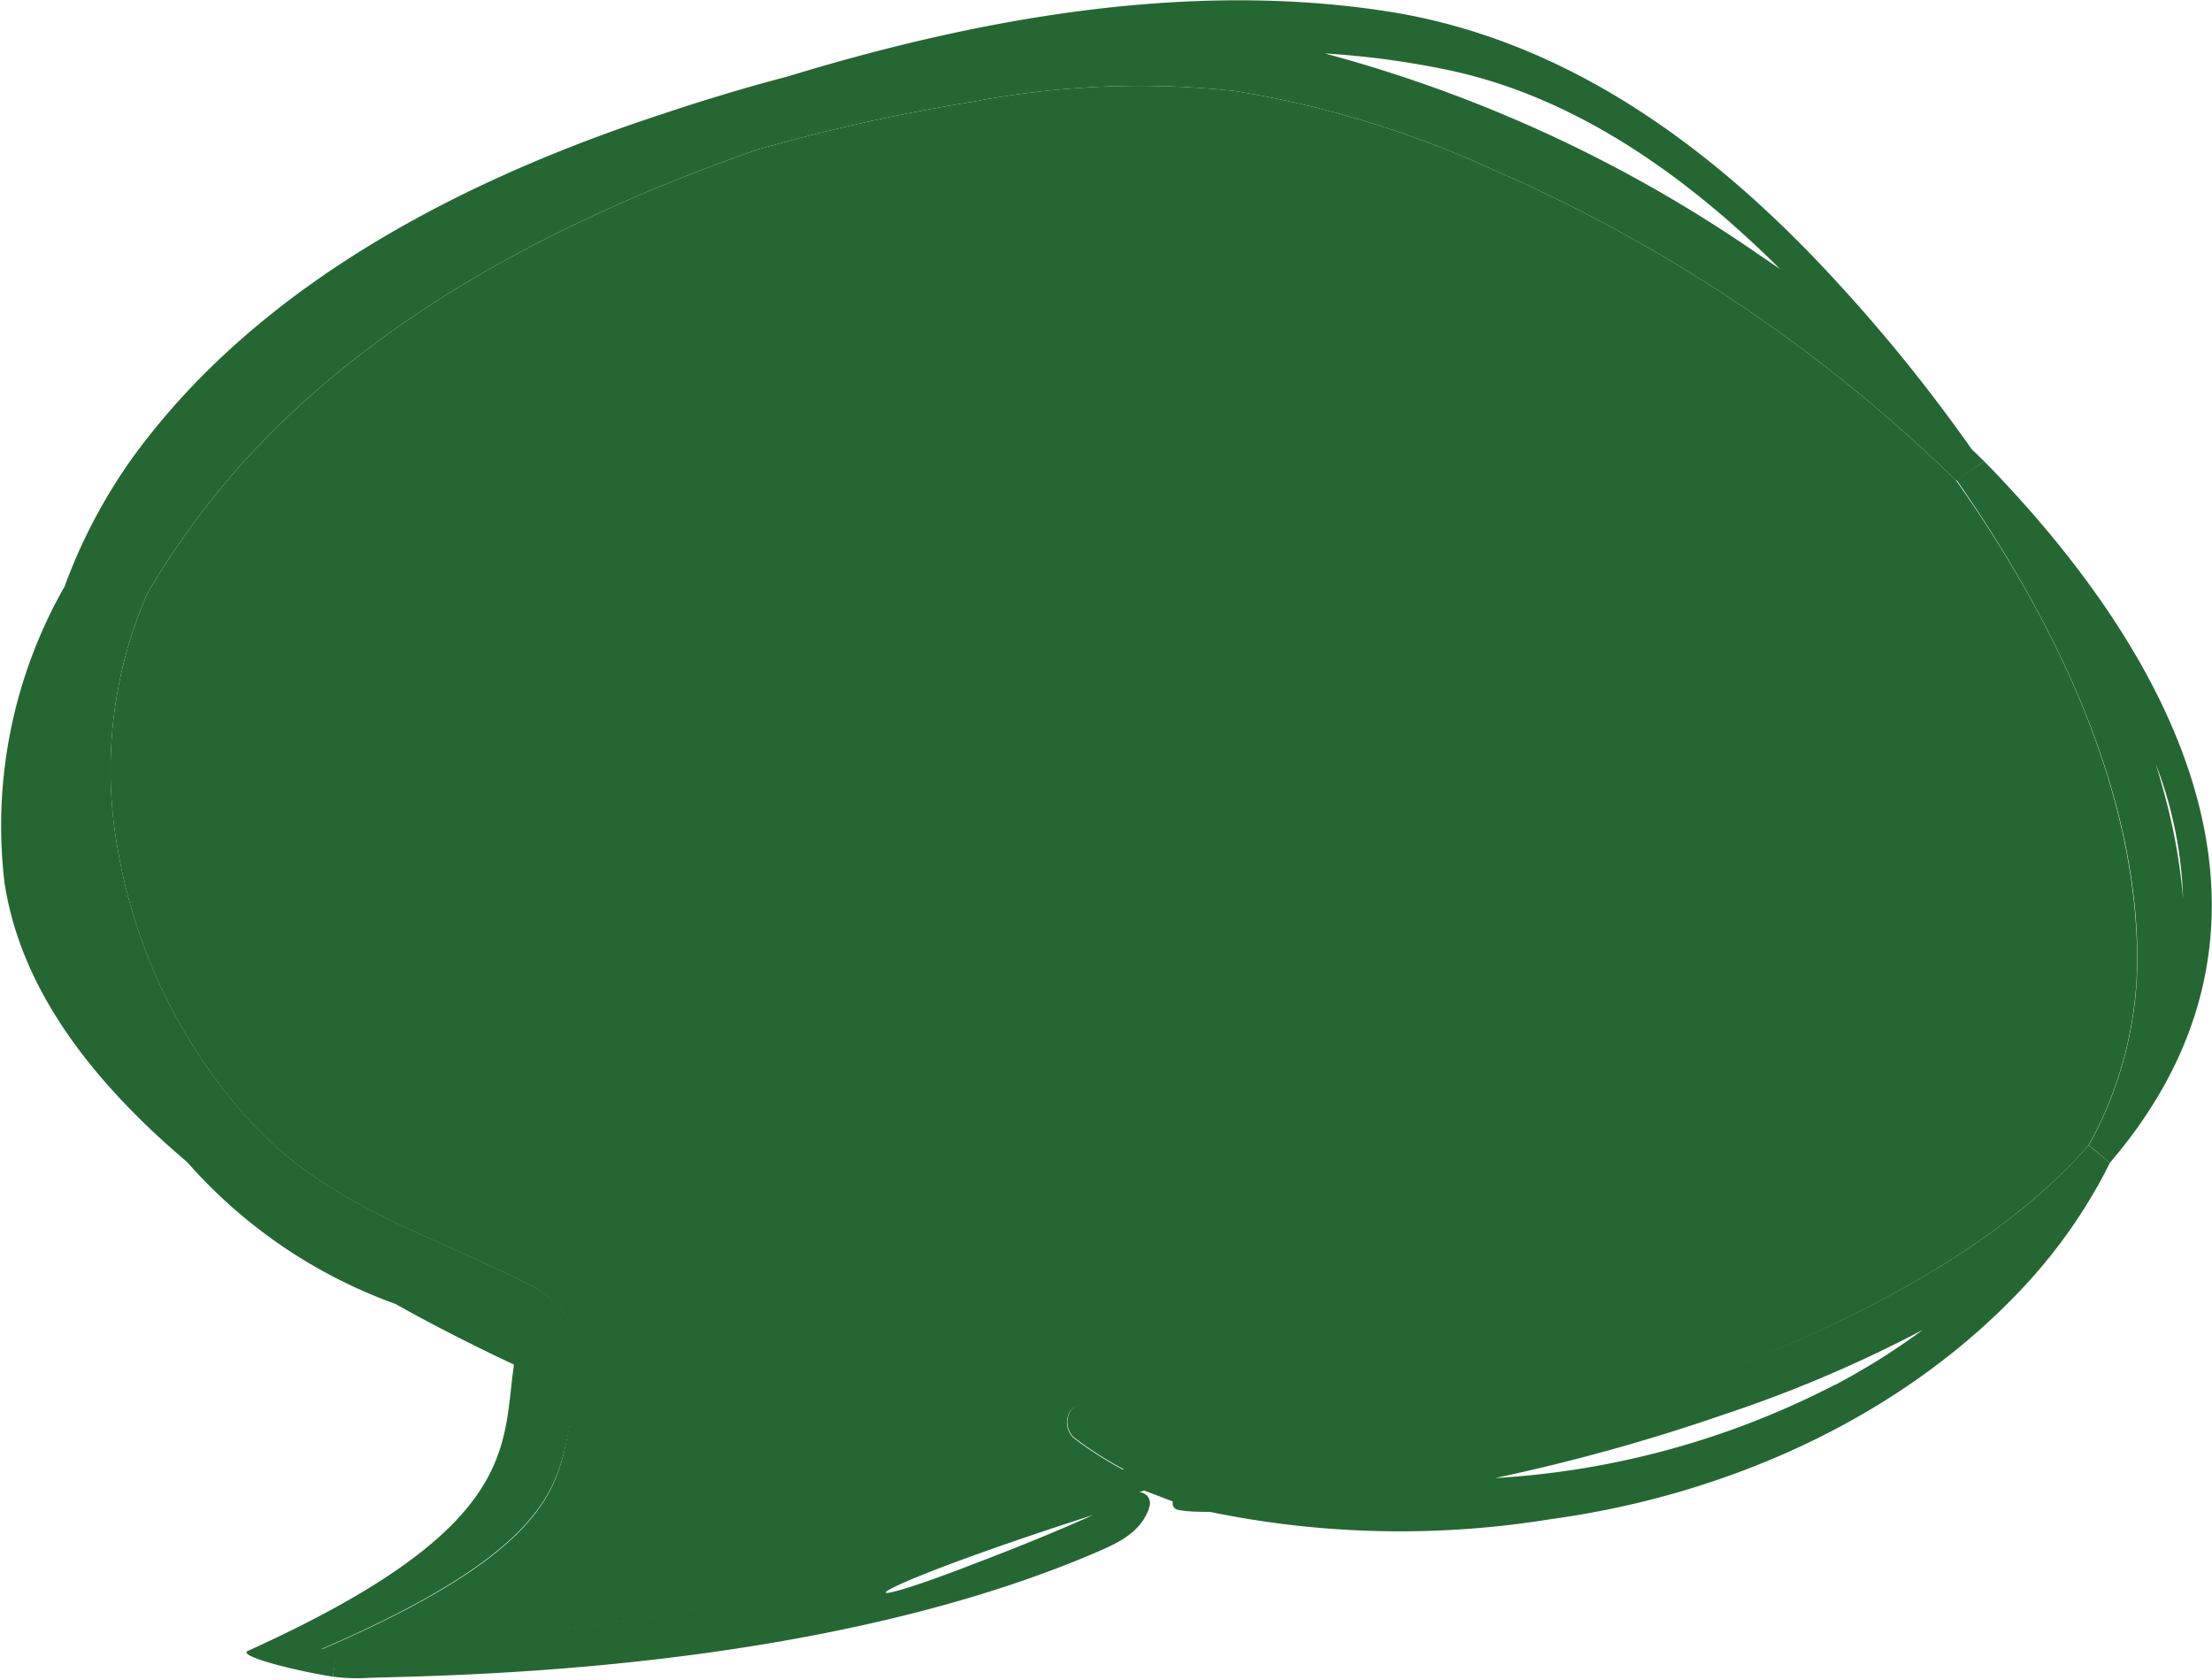 <svg xmlns="http://www.w3.org/2000/svg" viewBox="0 0 104.67 79.5"><defs><style>.cls-1{fill:#256733;}</style></defs><title>Ativo 2</title><g id="Camada_2" data-name="Camada 2"><g id="Layer_1" data-name="Layer 1"><path class="cls-1" d="M94.14,22.08c8.66,8.86,15,20.56,7.32,31.44-.43.61-.89,1.19-1.37,1.76l-1-.83a18.28,18.28,0,0,0,2.3-8.78c0-8-3.89-16-8.56-22.71Zm8.69,16.37a27.19,27.19,0,0,1,.72,4.31,19.3,19.3,0,0,0-1.29-6.35Q102.57,37.41,102.83,38.45Z" transform="translate(-0.25 -0.25)"/><path class="cls-1" d="M101.38,45.67a18.28,18.28,0,0,1-2.3,8.78C95,59.11,88.74,62.3,83.38,64.53a86.79,86.79,0,0,1-13.2,4.17c-2.35.56-4.76.88-7.16,1.25-.75-.1-1.5-.2-2.24-.34a31.27,31.27,0,0,1-3.14-.77.67.67,0,0,0-.4-.11c-1.86-.57-3.68-1.25-5.5-1.91-1-.36-1.32,1-.64,1.52a17.64,17.64,0,0,0,2.32,1.48C42,74.12,38.87,76.46,17.28,78.47a4.6,4.6,0,0,1-1.14,0,6.48,6.48,0,0,1-.72-.14c12.38-5.33,11.07-8.55,12-11.47A4.44,4.44,0,0,0,25.18,61c-4.64-2.36-9.24-3.63-12.89-7.46a25.59,25.59,0,0,1-6.45-13A20.92,20.92,0,0,1,7.2,28.38a37.75,37.75,0,0,1,6.55-8.3C19.92,14.16,28,10.15,36.12,7.32A89.91,89.91,0,0,1,46.31,5.06a41.9,41.9,0,0,1,12.39-.5A47.44,47.44,0,0,1,70.9,8.28,73,73,0,0,1,92.82,23C97.49,29.62,101.35,37.62,101.38,45.67Z" transform="translate(-0.25 -0.25)"/><path class="cls-1" d="M100.09,55.28l0,0a24.76,24.76,0,0,1-3.74,5.5C90.54,67.23,82.08,71,73.6,72.15a44.42,44.42,0,0,1-16.1-.35c-.5,0-1,0-1.48-.09a.31.31,0,0,1-.27-.4L54.94,71l0,0h0l-.55-.21-.23.08a.52.52,0,0,1,.43.79.35.35,0,0,0,.06-.1.42.42,0,0,0,0,0c-.41,1.24-1.51,1.72-2.63,2.2-13.86,5.91-32.19,5.77-34.61,5.91A8.9,8.9,0,0,1,16,79.6l.15-1.16a4.6,4.6,0,0,0,1.14,0c21.59-2,24.69-4.35,36.14-8.65a17.64,17.64,0,0,1-2.32-1.48c-.68-.53-.32-1.88.64-1.52,1.82.66,3.64,1.34,5.5,1.91a.67.67,0,0,1,.4.11,31.27,31.27,0,0,0,3.14.77c.74.14,1.49.24,2.24.34,2.4-.37,4.81-.69,7.16-1.25a86.79,86.79,0,0,0,13.2-4.17C88.74,62.3,95,59.11,99.08,54.45Zm-13,10.51a32.89,32.89,0,0,0,4.14-2.6,61.92,61.92,0,0,1-9.4,4A90.6,90.6,0,0,1,71,70.2,40.07,40.07,0,0,0,87.07,65.79ZM46.16,74.33c2-.76,3.9-1.52,5.81-2.38C40.68,75.58,39.7,76.83,46.16,74.33Z" transform="translate(-0.25 -0.25)"/><path class="cls-1" d="M94.14,22.08,92.82,23A73,73,0,0,0,70.9,8.28,47.44,47.44,0,0,0,58.7,4.56a41.9,41.9,0,0,0-12.39.5A89.91,89.91,0,0,0,36.12,7.32C28,10.15,19.92,14.16,13.75,20.08a37.75,37.75,0,0,0-6.55,8.3A20.92,20.92,0,0,0,5.84,40.53a25.59,25.59,0,0,0,6.45,13c3.65,3.83,8.25,5.1,12.89,7.46a4.44,4.44,0,0,1,2.29,5.83c-1,2.92.33,6.14-12,11.47a6.48,6.48,0,0,0,.72.14L16,79.6c-1.85-.29-4.61-1-4-1.23,12.87-5.83,12-9.61,12.57-13.54-1.9-.89-3.77-1.84-5.61-2.87A23.94,23.94,0,0,1,9.1,55.24C5.07,51.82,1.27,47.41.46,42A22.86,22.86,0,0,1,3.31,28a25.43,25.43,0,0,1,4-7.13c6-7.6,15.28-12.28,24.33-15.24C33.52,5,35.5,4.4,37.52,3.87h0c9-2.75,18.91-4.54,28.32-3.09,8.61,1.32,15.61,6.56,21.38,12.87a77.47,77.47,0,0,1,6.33,7.86ZM83.39,12.24l1.09.74c-4.42-4.39-9.62-8.11-15.63-9.4a40.36,40.36,0,0,0-5.91-.8A66,66,0,0,1,83.39,12.24Z" transform="translate(-0.25 -0.25)"/><path class="cls-1" d="M54.93,71h0l0,0Z" transform="translate(-0.25 -0.25)"/></g></g></svg>